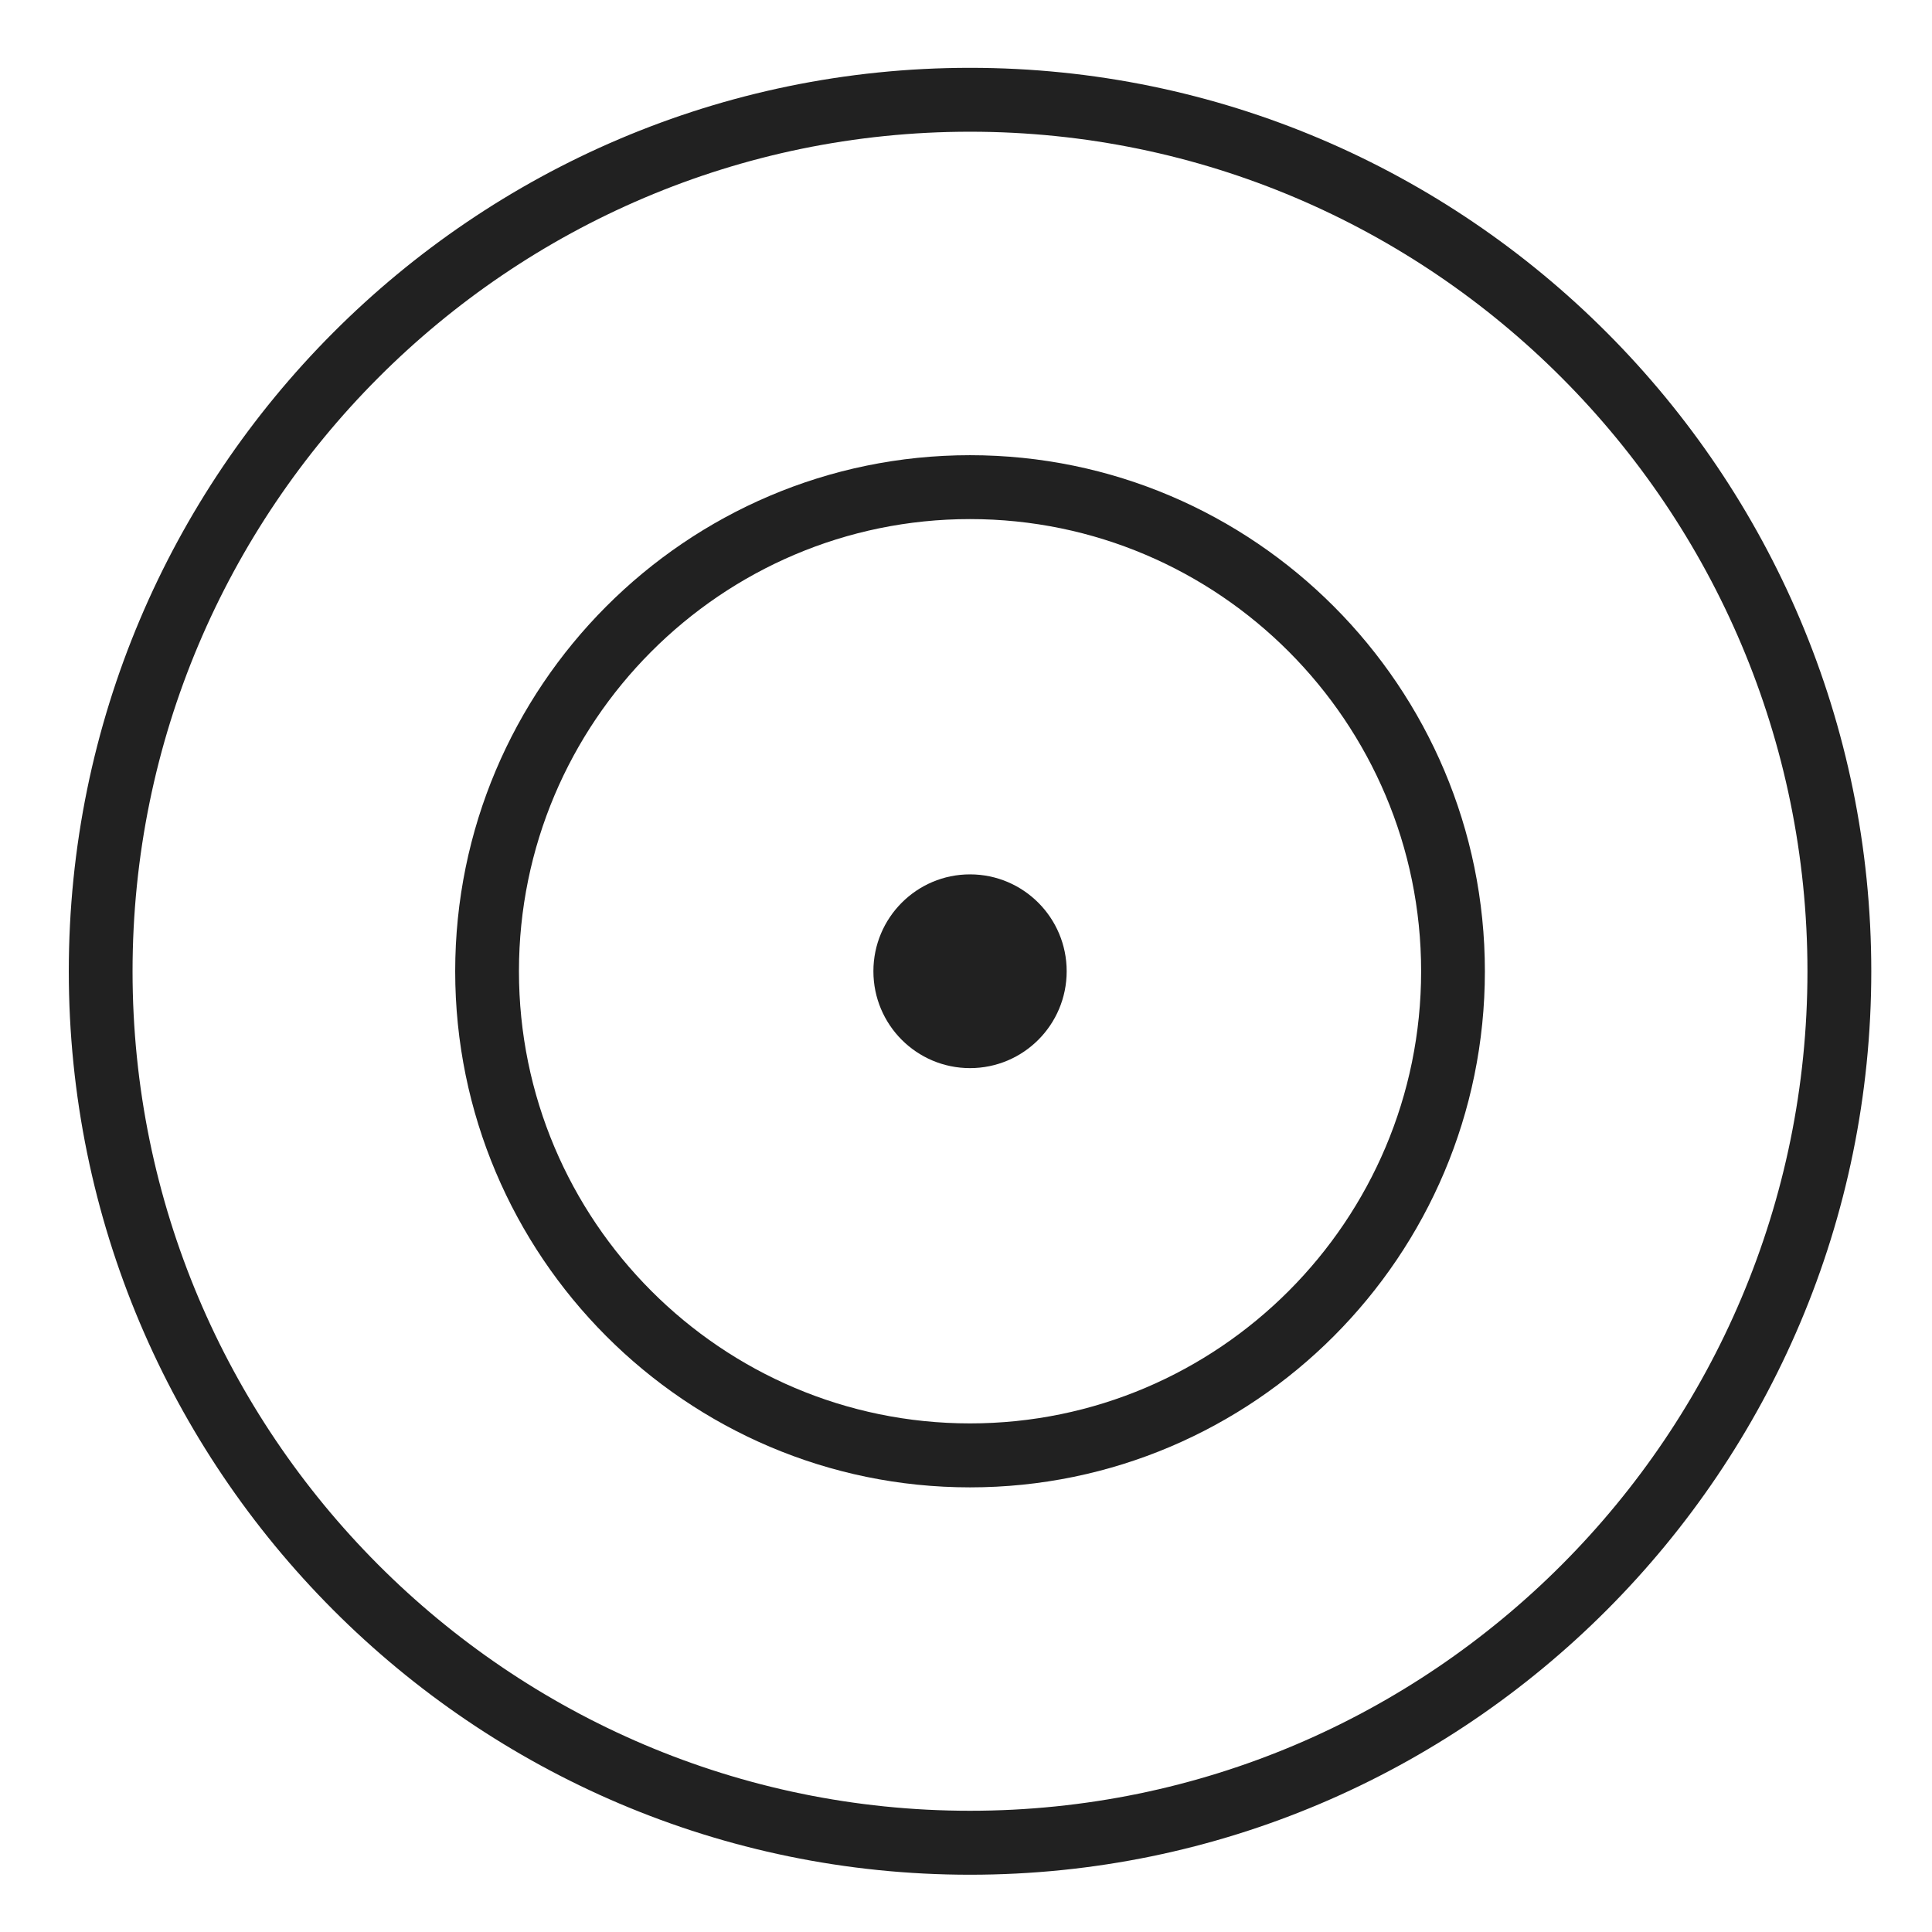 <svg width="28" height="28" viewBox="0 0 28 28" fill="none" xmlns="http://www.w3.org/2000/svg">
<path fill-rule="evenodd" clip-rule="evenodd" d="M0.997 14.077C0.997 6.857 6.856 0.983 14.058 0.983C21.26 0.983 27.12 6.857 27.12 14.077C27.12 21.296 21.26 27.17 14.058 27.17C6.857 27.17 0.997 21.296 0.997 14.077ZM1.921 14.077C1.921 20.785 7.366 26.243 14.058 26.243C20.751 26.243 26.195 20.785 26.195 14.077C26.195 7.368 20.751 1.909 14.058 1.909C7.366 1.909 1.921 7.367 1.921 14.077Z" fill="black" fill-opacity="0.87"/>
<path d="M14.058 15.48C14.832 15.48 15.459 14.852 15.459 14.076C15.459 13.301 14.832 12.672 14.058 12.672C13.285 12.672 12.658 13.301 12.658 14.076C12.658 14.852 13.285 15.48 14.058 15.48Z" fill="black" fill-opacity="0.87"/>
<path fill-rule="evenodd" clip-rule="evenodd" d="M6.597 14.077C6.597 9.952 9.944 6.597 14.058 6.597C18.173 6.597 21.52 9.952 21.52 14.077C21.52 18.201 18.173 21.556 14.058 21.556C9.944 21.556 6.597 18.201 6.597 14.077ZM7.521 14.076C7.521 17.69 10.454 20.629 14.058 20.629C17.663 20.629 20.596 17.69 20.596 14.076C20.596 10.463 17.663 7.523 14.058 7.523C10.454 7.523 7.521 10.463 7.521 14.076Z" fill="black" fill-opacity="0.87"/>
</svg>

